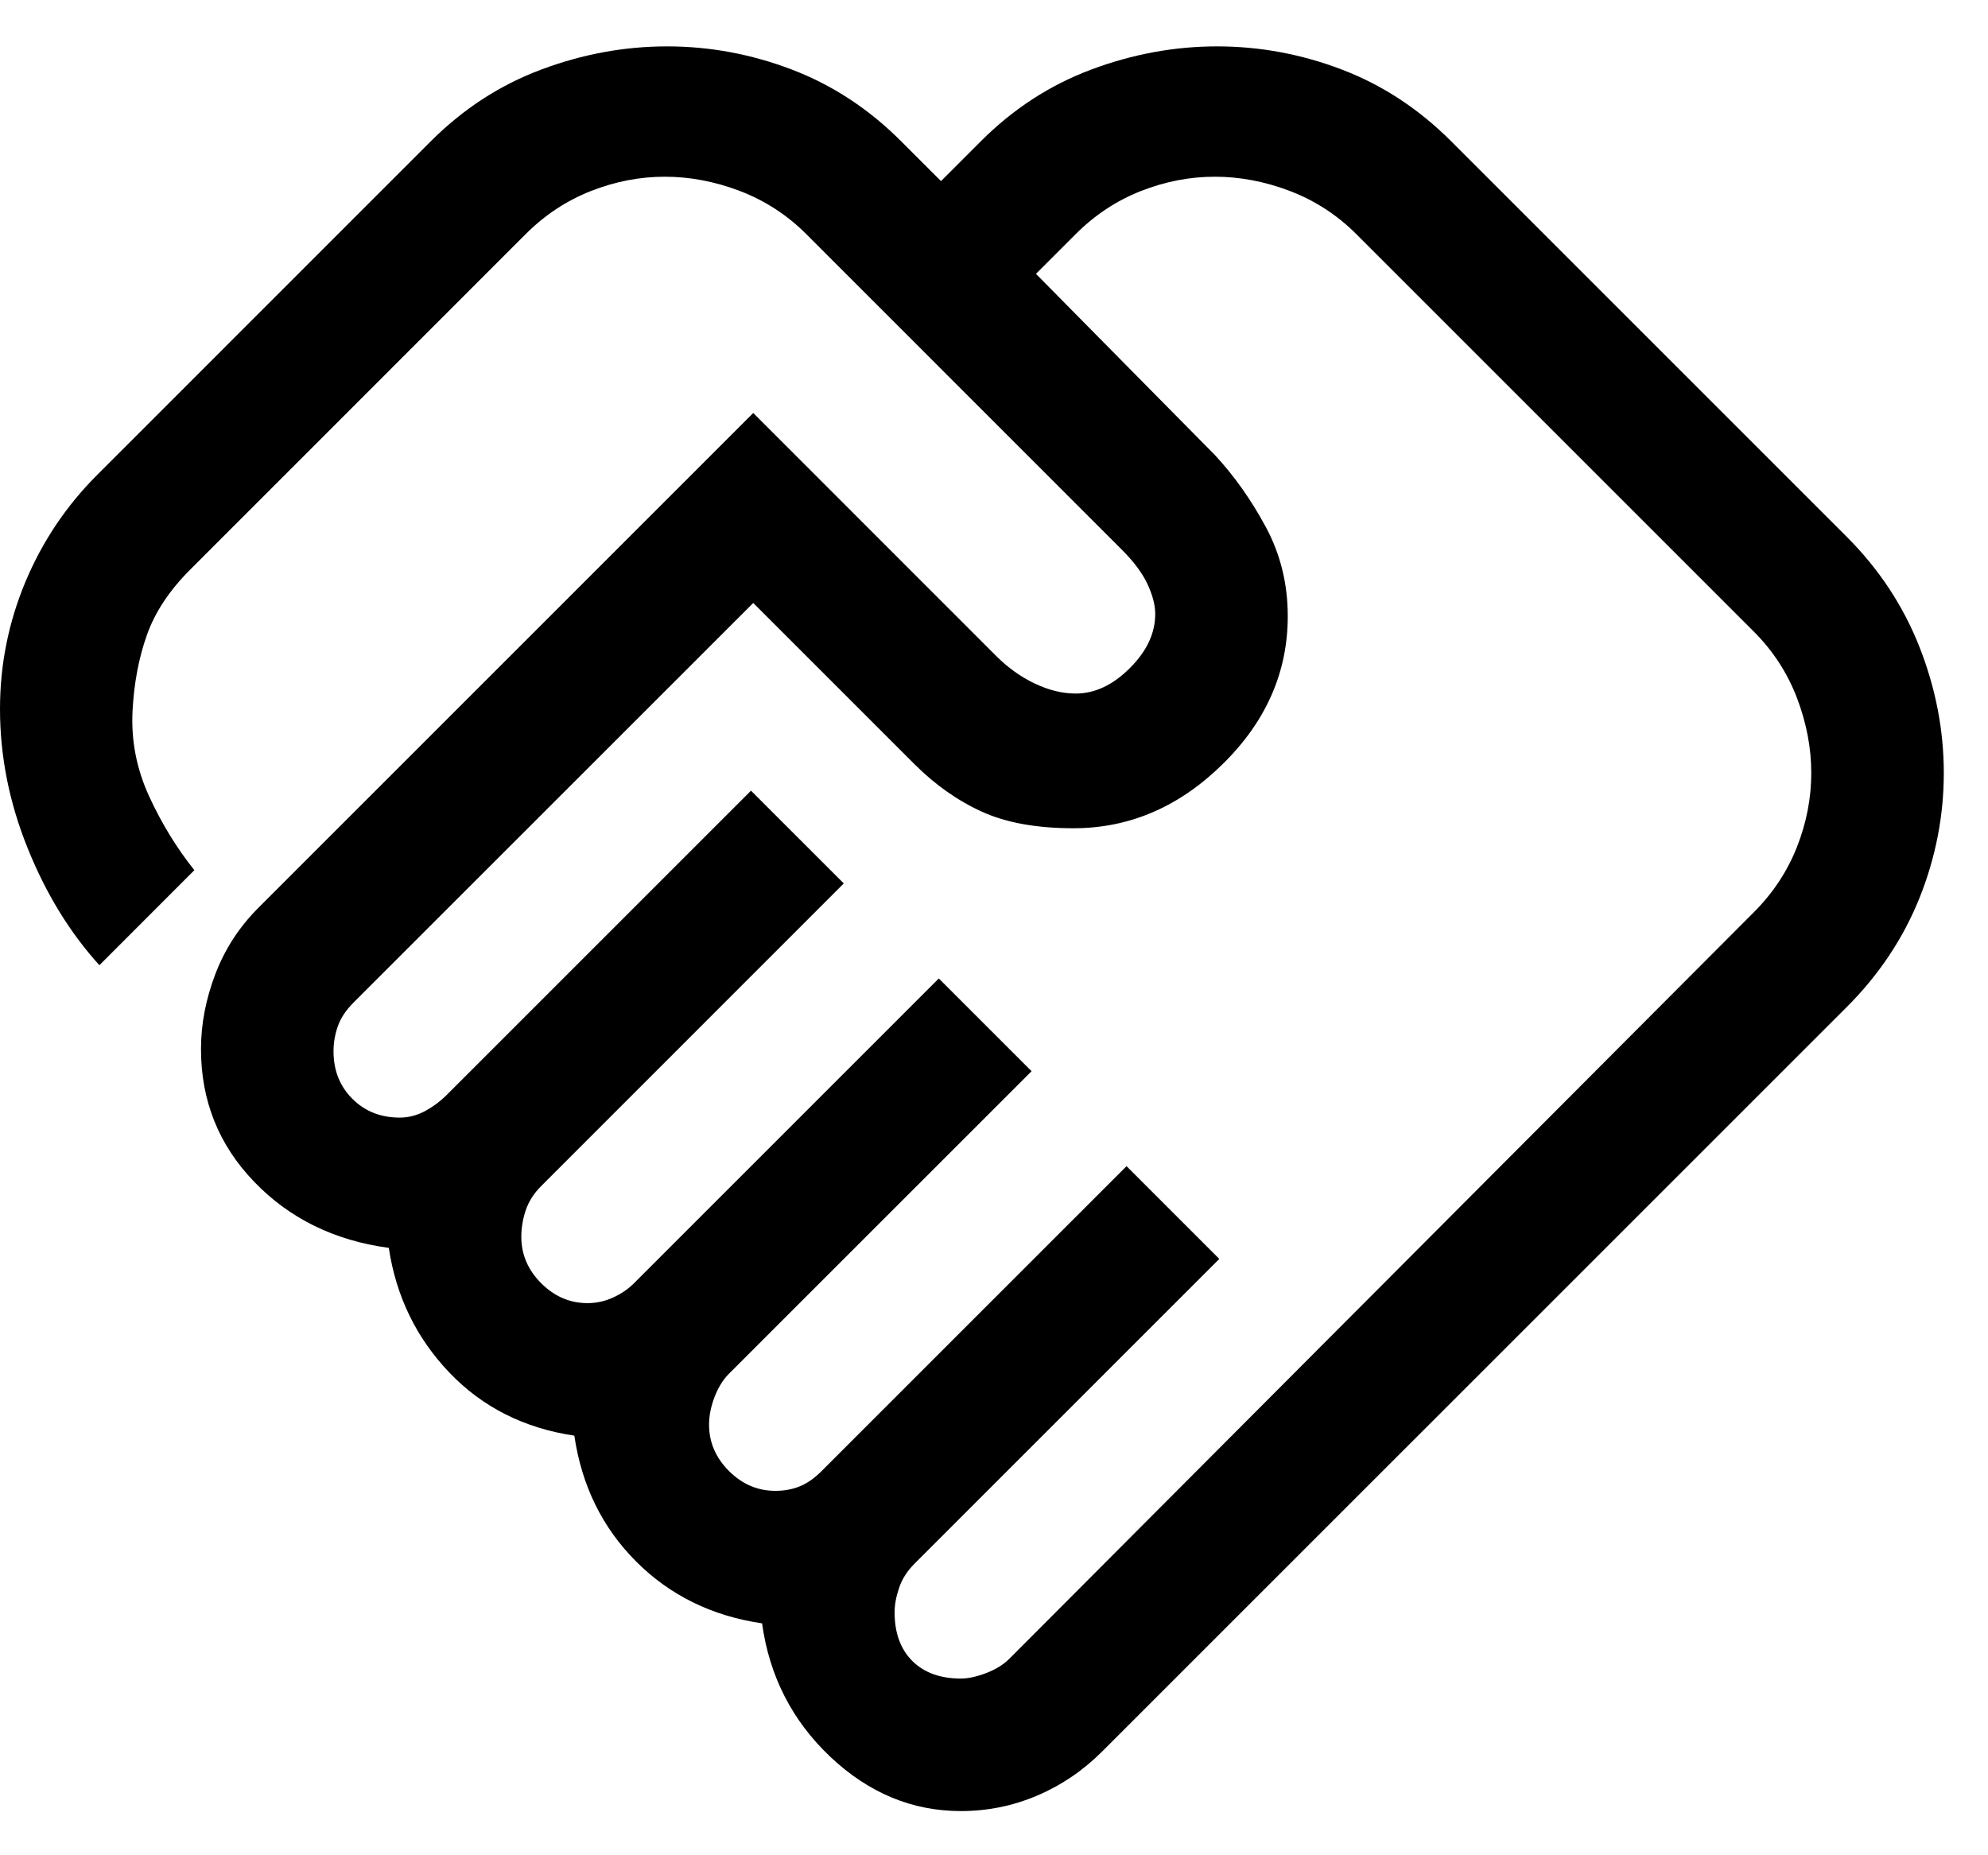 <svg width="30" height="28" viewBox="0 0 30 28" fill="none" xmlns="http://www.w3.org/2000/svg">
<path d="M14.5 25.333C14.611 25.333 14.739 25.305 14.883 25.25C15.028 25.194 15.144 25.122 15.233 25.033L26.467 13.767C26.756 13.478 26.972 13.15 27.117 12.783C27.261 12.417 27.333 12.044 27.333 11.667C27.333 11.289 27.261 10.911 27.117 10.533C26.972 10.155 26.756 9.822 26.467 9.533L20.467 3.533C20.178 3.244 19.844 3.028 19.467 2.883C19.089 2.739 18.711 2.667 18.333 2.667C17.956 2.667 17.583 2.739 17.217 2.883C16.85 3.028 16.522 3.244 16.233 3.533L15.633 4.133L18.333 6.867C18.622 7.178 18.878 7.539 19.1 7.95C19.322 8.361 19.433 8.811 19.433 9.3C19.433 10.144 19.106 10.889 18.45 11.533C17.794 12.178 17.044 12.5 16.2 12.5C15.644 12.5 15.183 12.417 14.817 12.25C14.45 12.083 14.111 11.844 13.8 11.533L11.367 9.1L5.333 15.133C5.222 15.244 5.144 15.361 5.1 15.483C5.056 15.605 5.033 15.733 5.033 15.867C5.033 16.155 5.128 16.394 5.317 16.583C5.506 16.772 5.744 16.867 6.033 16.867C6.167 16.867 6.294 16.833 6.417 16.767C6.539 16.7 6.644 16.622 6.733 16.533L11.333 11.933L12.733 13.333L8.167 17.9C8.056 18.011 7.978 18.133 7.933 18.267C7.889 18.4 7.867 18.533 7.867 18.667C7.867 18.933 7.967 19.167 8.167 19.367C8.367 19.567 8.6 19.667 8.867 19.667C9 19.667 9.128 19.639 9.25 19.583C9.372 19.528 9.478 19.456 9.567 19.367L14.167 14.767L15.567 16.167L11 20.733C10.911 20.822 10.839 20.939 10.783 21.083C10.728 21.228 10.7 21.367 10.7 21.5C10.7 21.767 10.8 22 11 22.2C11.2 22.4 11.433 22.5 11.7 22.5C11.833 22.5 11.956 22.478 12.067 22.433C12.178 22.389 12.289 22.311 12.4 22.2L17 17.6L18.4 19L13.8 23.6C13.689 23.711 13.611 23.833 13.567 23.967C13.522 24.1 13.5 24.222 13.5 24.333C13.5 24.644 13.589 24.889 13.767 25.067C13.944 25.244 14.189 25.333 14.5 25.333ZM14.5 27.333C13.767 27.333 13.111 27.061 12.533 26.517C11.956 25.972 11.611 25.3 11.5 24.5C10.744 24.389 10.111 24.078 9.6 23.567C9.089 23.055 8.778 22.422 8.667 21.667C7.911 21.555 7.283 21.239 6.783 20.717C6.283 20.194 5.978 19.567 5.867 18.833C5.044 18.722 4.367 18.389 3.833 17.833C3.3 17.278 3.033 16.611 3.033 15.833C3.033 15.456 3.106 15.078 3.25 14.7C3.394 14.322 3.611 13.989 3.9 13.7L11.367 6.233L15.033 9.9C15.211 10.078 15.406 10.217 15.617 10.317C15.828 10.417 16.033 10.467 16.233 10.467C16.522 10.467 16.794 10.339 17.05 10.083C17.306 9.828 17.433 9.556 17.433 9.267C17.433 9.133 17.394 8.983 17.317 8.817C17.239 8.65 17.111 8.478 16.933 8.3L12.167 3.533C11.878 3.244 11.544 3.028 11.167 2.883C10.789 2.739 10.411 2.667 10.033 2.667C9.656 2.667 9.283 2.739 8.917 2.883C8.55 3.028 8.222 3.244 7.933 3.533L2.867 8.6C2.556 8.911 2.339 9.239 2.217 9.583C2.094 9.928 2.022 10.311 2 10.733C1.978 11.178 2.061 11.605 2.25 12.017C2.439 12.428 2.667 12.8 2.933 13.133L1.5 14.567C1.056 14.078 0.694 13.489 0.417 12.8C0.139 12.111 0 11.411 0 10.7C0 10.033 0.128 9.394 0.383 8.783C0.639 8.172 1 7.633 1.467 7.167L6.5 2.133C6.989 1.644 7.544 1.283 8.167 1.05C8.789 0.817 9.422 0.7 10.067 0.7C10.711 0.7 11.339 0.817 11.95 1.05C12.561 1.283 13.111 1.644 13.6 2.133L14.2 2.733L14.8 2.133C15.289 1.644 15.844 1.283 16.467 1.05C17.089 0.817 17.722 0.7 18.367 0.7C19.011 0.7 19.639 0.817 20.25 1.05C20.861 1.283 21.411 1.644 21.9 2.133L27.867 8.1C28.356 8.589 28.722 9.144 28.967 9.767C29.211 10.389 29.333 11.022 29.333 11.667C29.333 12.311 29.211 12.939 28.967 13.55C28.722 14.161 28.356 14.711 27.867 15.2L16.633 26.433C16.344 26.722 16.017 26.944 15.65 27.1C15.283 27.256 14.9 27.333 14.5 27.333Z" fill="black"/>
</svg>
